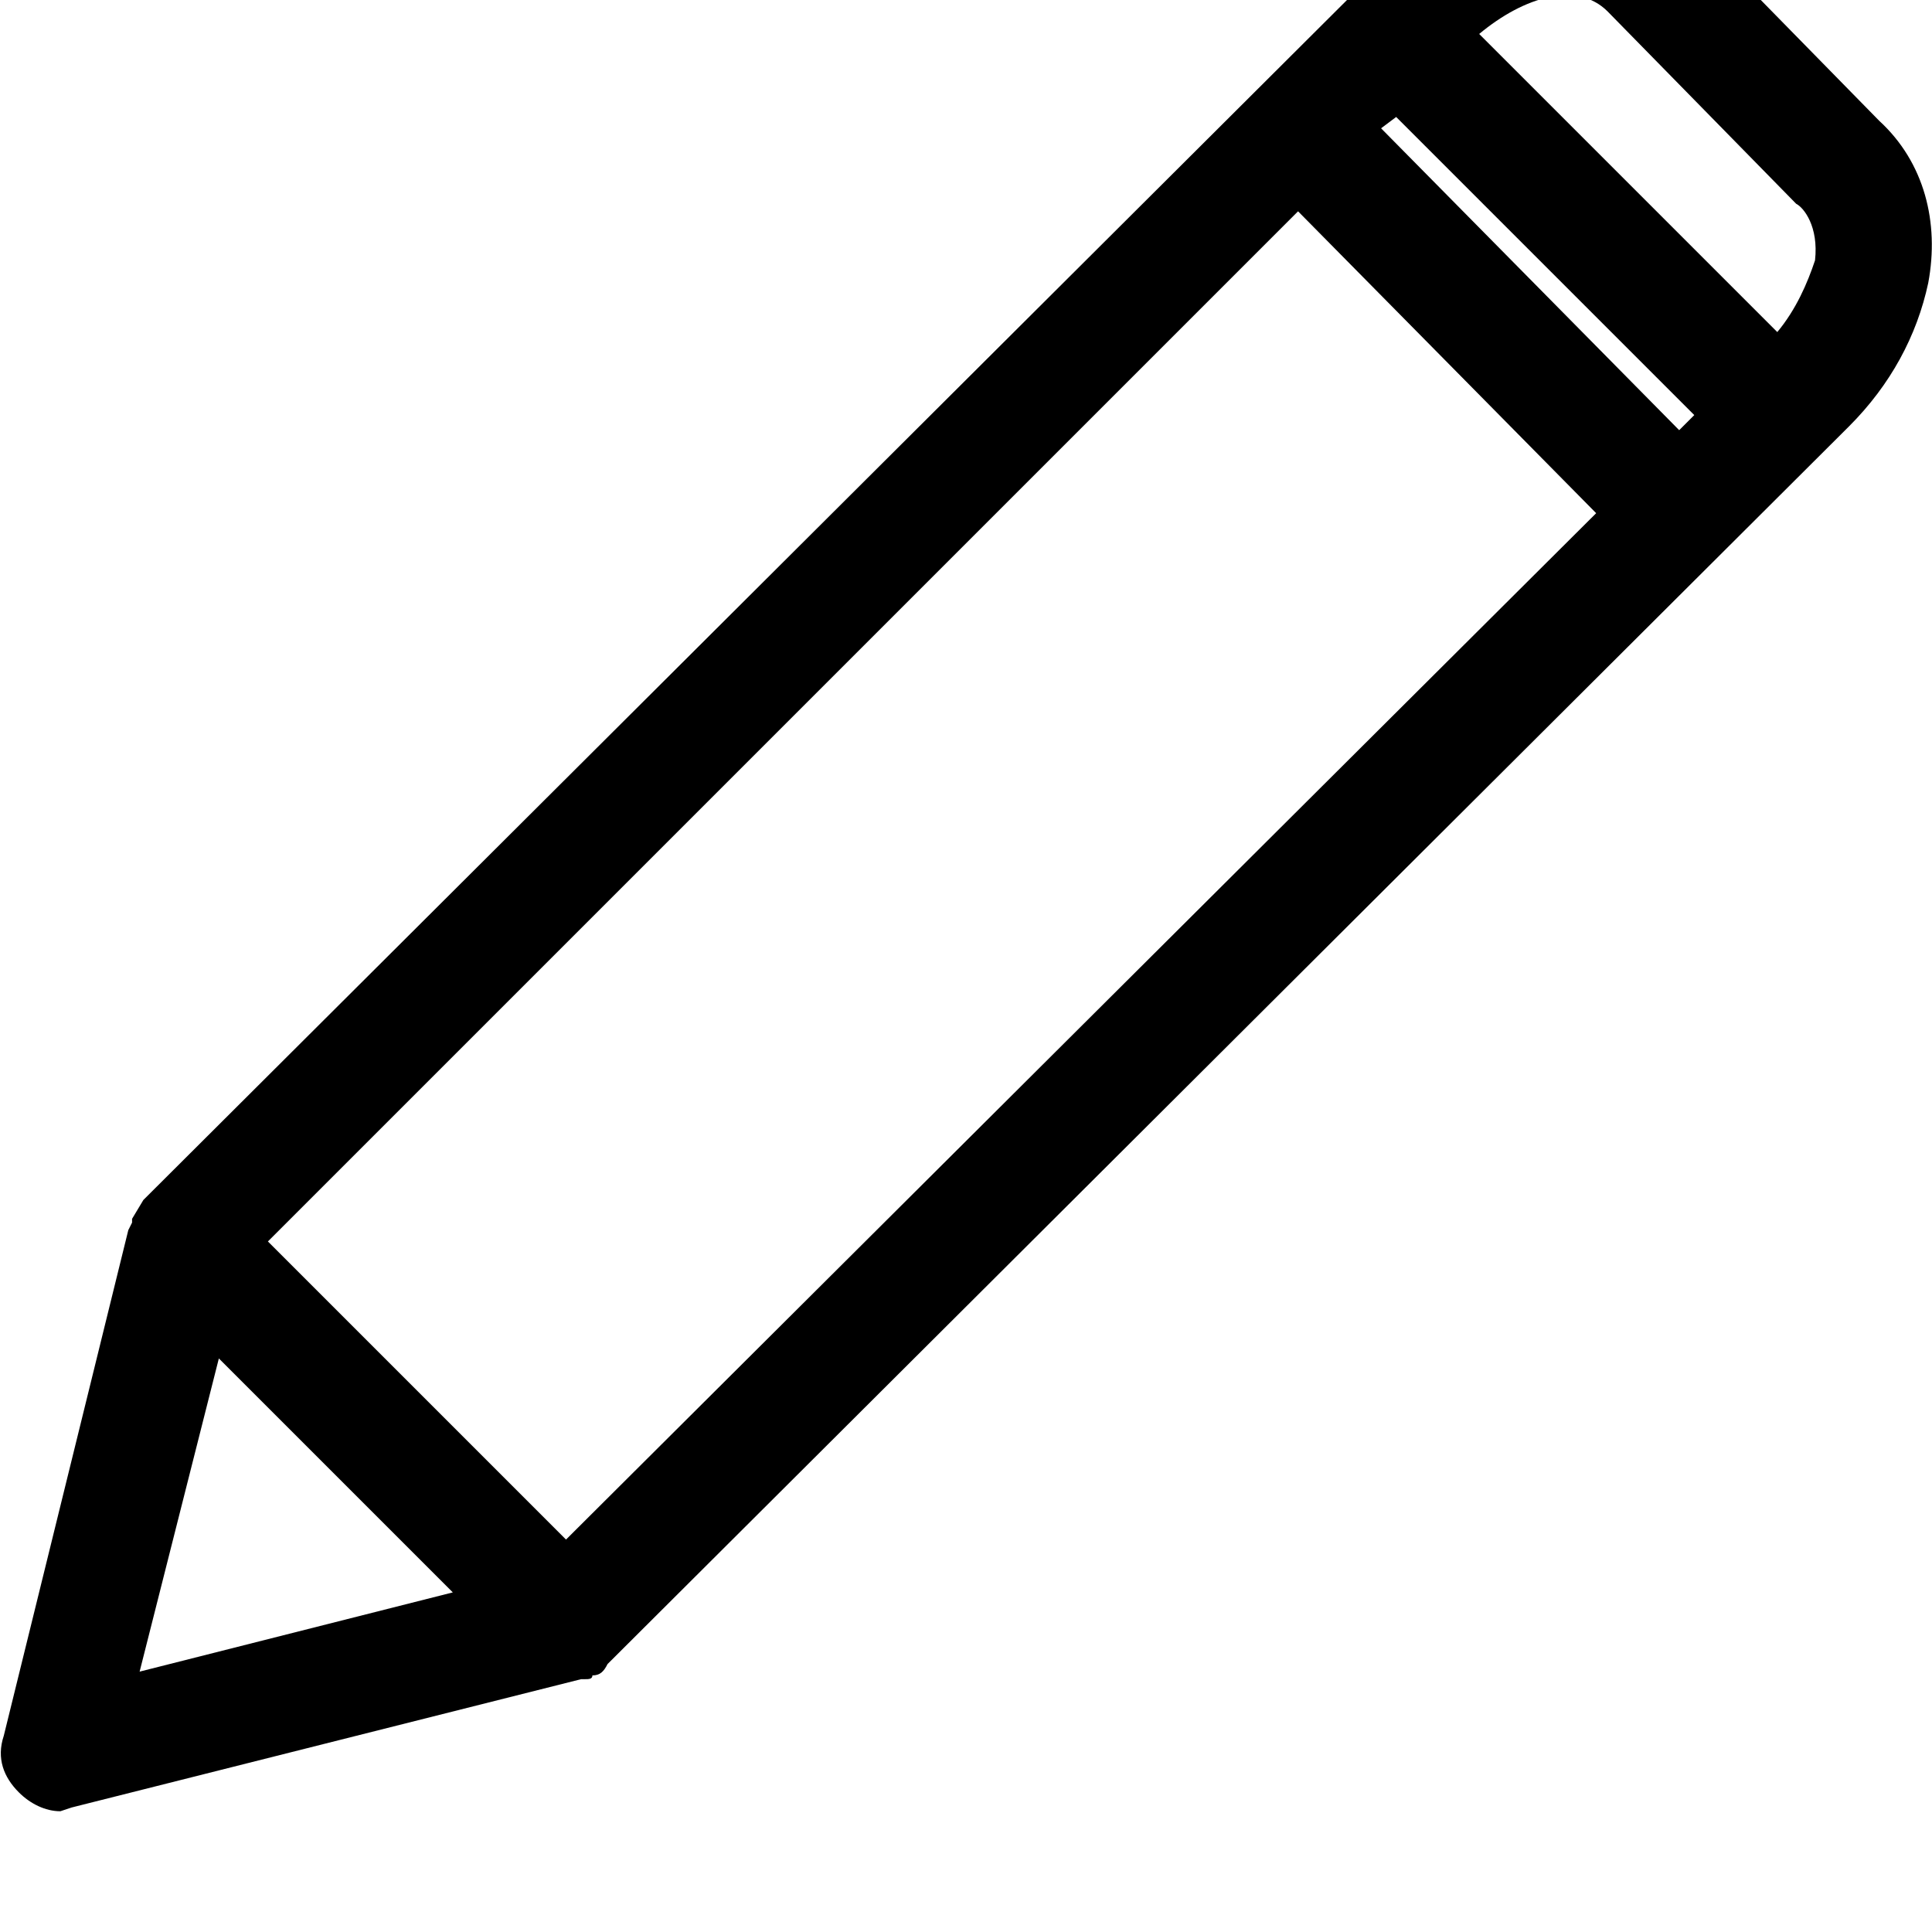 <svg xmlns="http://www.w3.org/2000/svg" viewBox="0 0 512 512"><path d="M498 32l-50-51c-21-20-56-16-81 9l-329 328-3 5v1l-1 2-33 134c-2 6 0 11 4 15 3 3 7 5 11 5l3-1 135-34h1c1 0 2 0 2-1 2 0 3-1 4-3l329-328c11-11 18-24 21-38 3-16-1-32-13-43zm-72-29l50 51c2 1 6 6 5 15-2 6-5 13-10 19l-79-79c12-10 26-14 34-6zm-276 405l-79-79 273-273 79 80zm216-374l4-3 79 79-4 4zm-308 326l62 62-83 21z"/></svg>